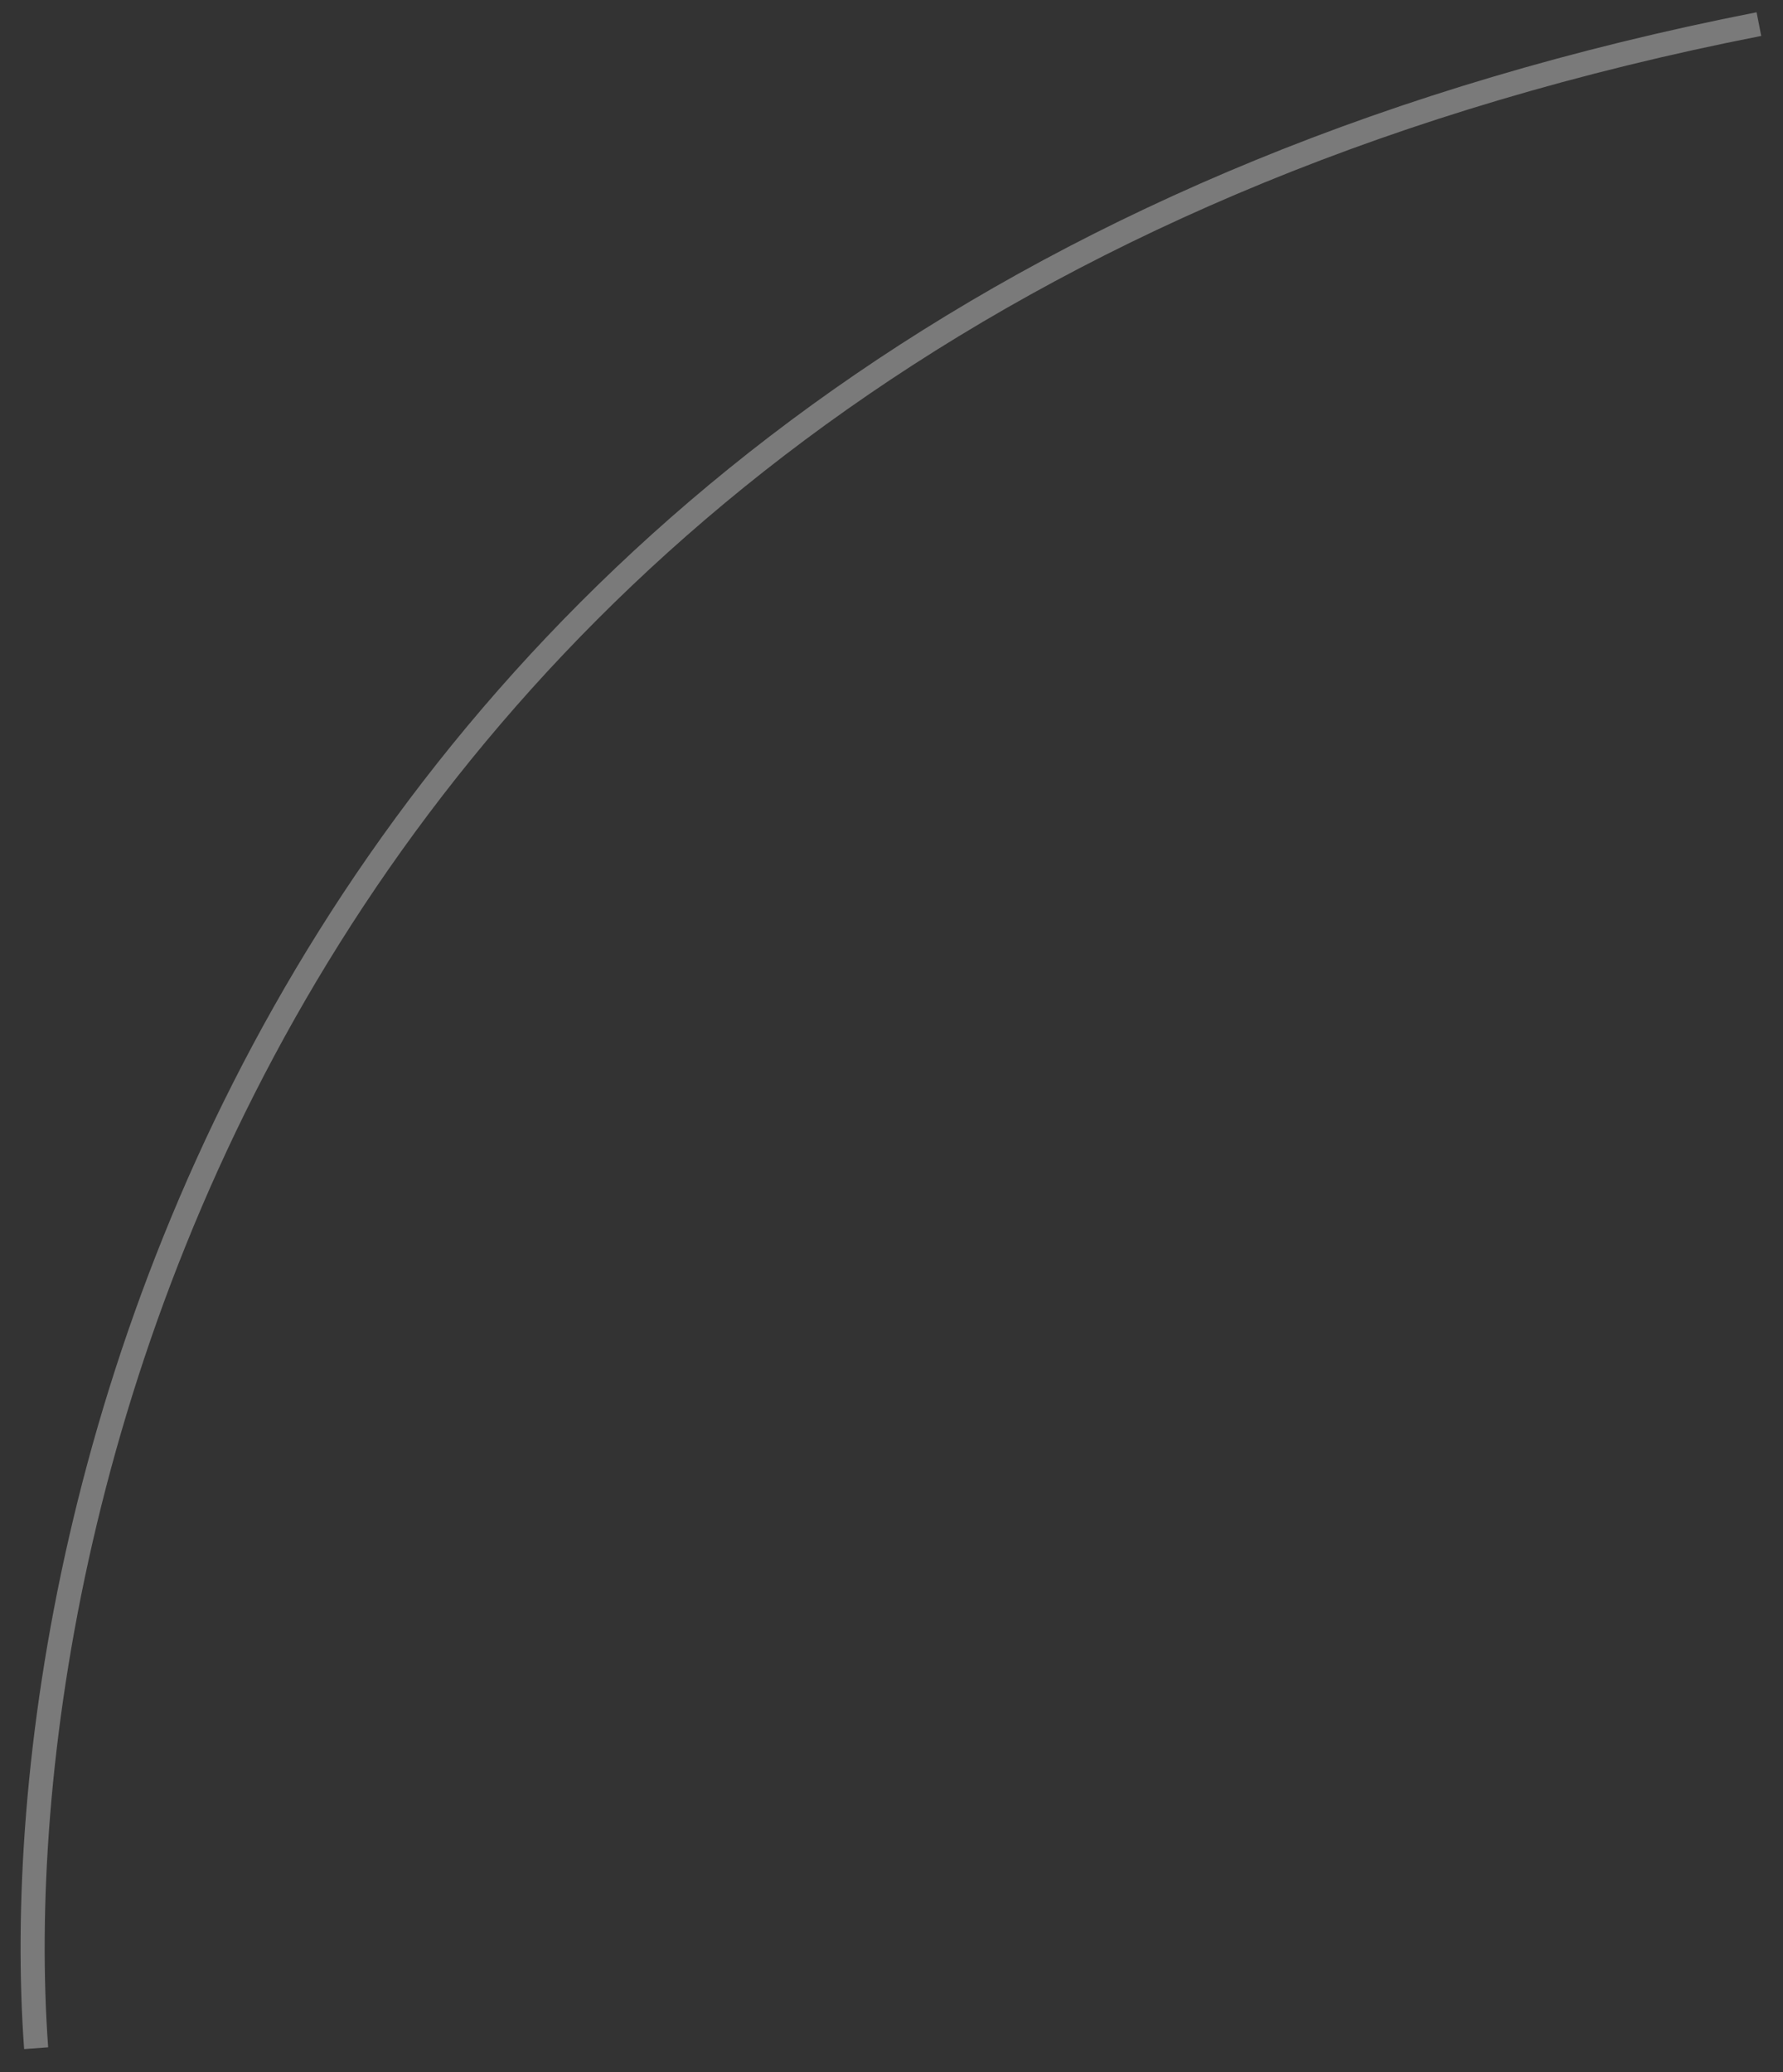 <svg width="74" height="86" viewBox="0 0 74 86" fill="none" xmlns="http://www.w3.org/2000/svg">
<rect x="0" y="0" width="74" height="86" fill="#333333" stroke="none"/>
<path d="M1.5 85C-0.167 62 11.8 13 73 1" stroke="white" stroke-opacity="0.35"/>
</svg>
